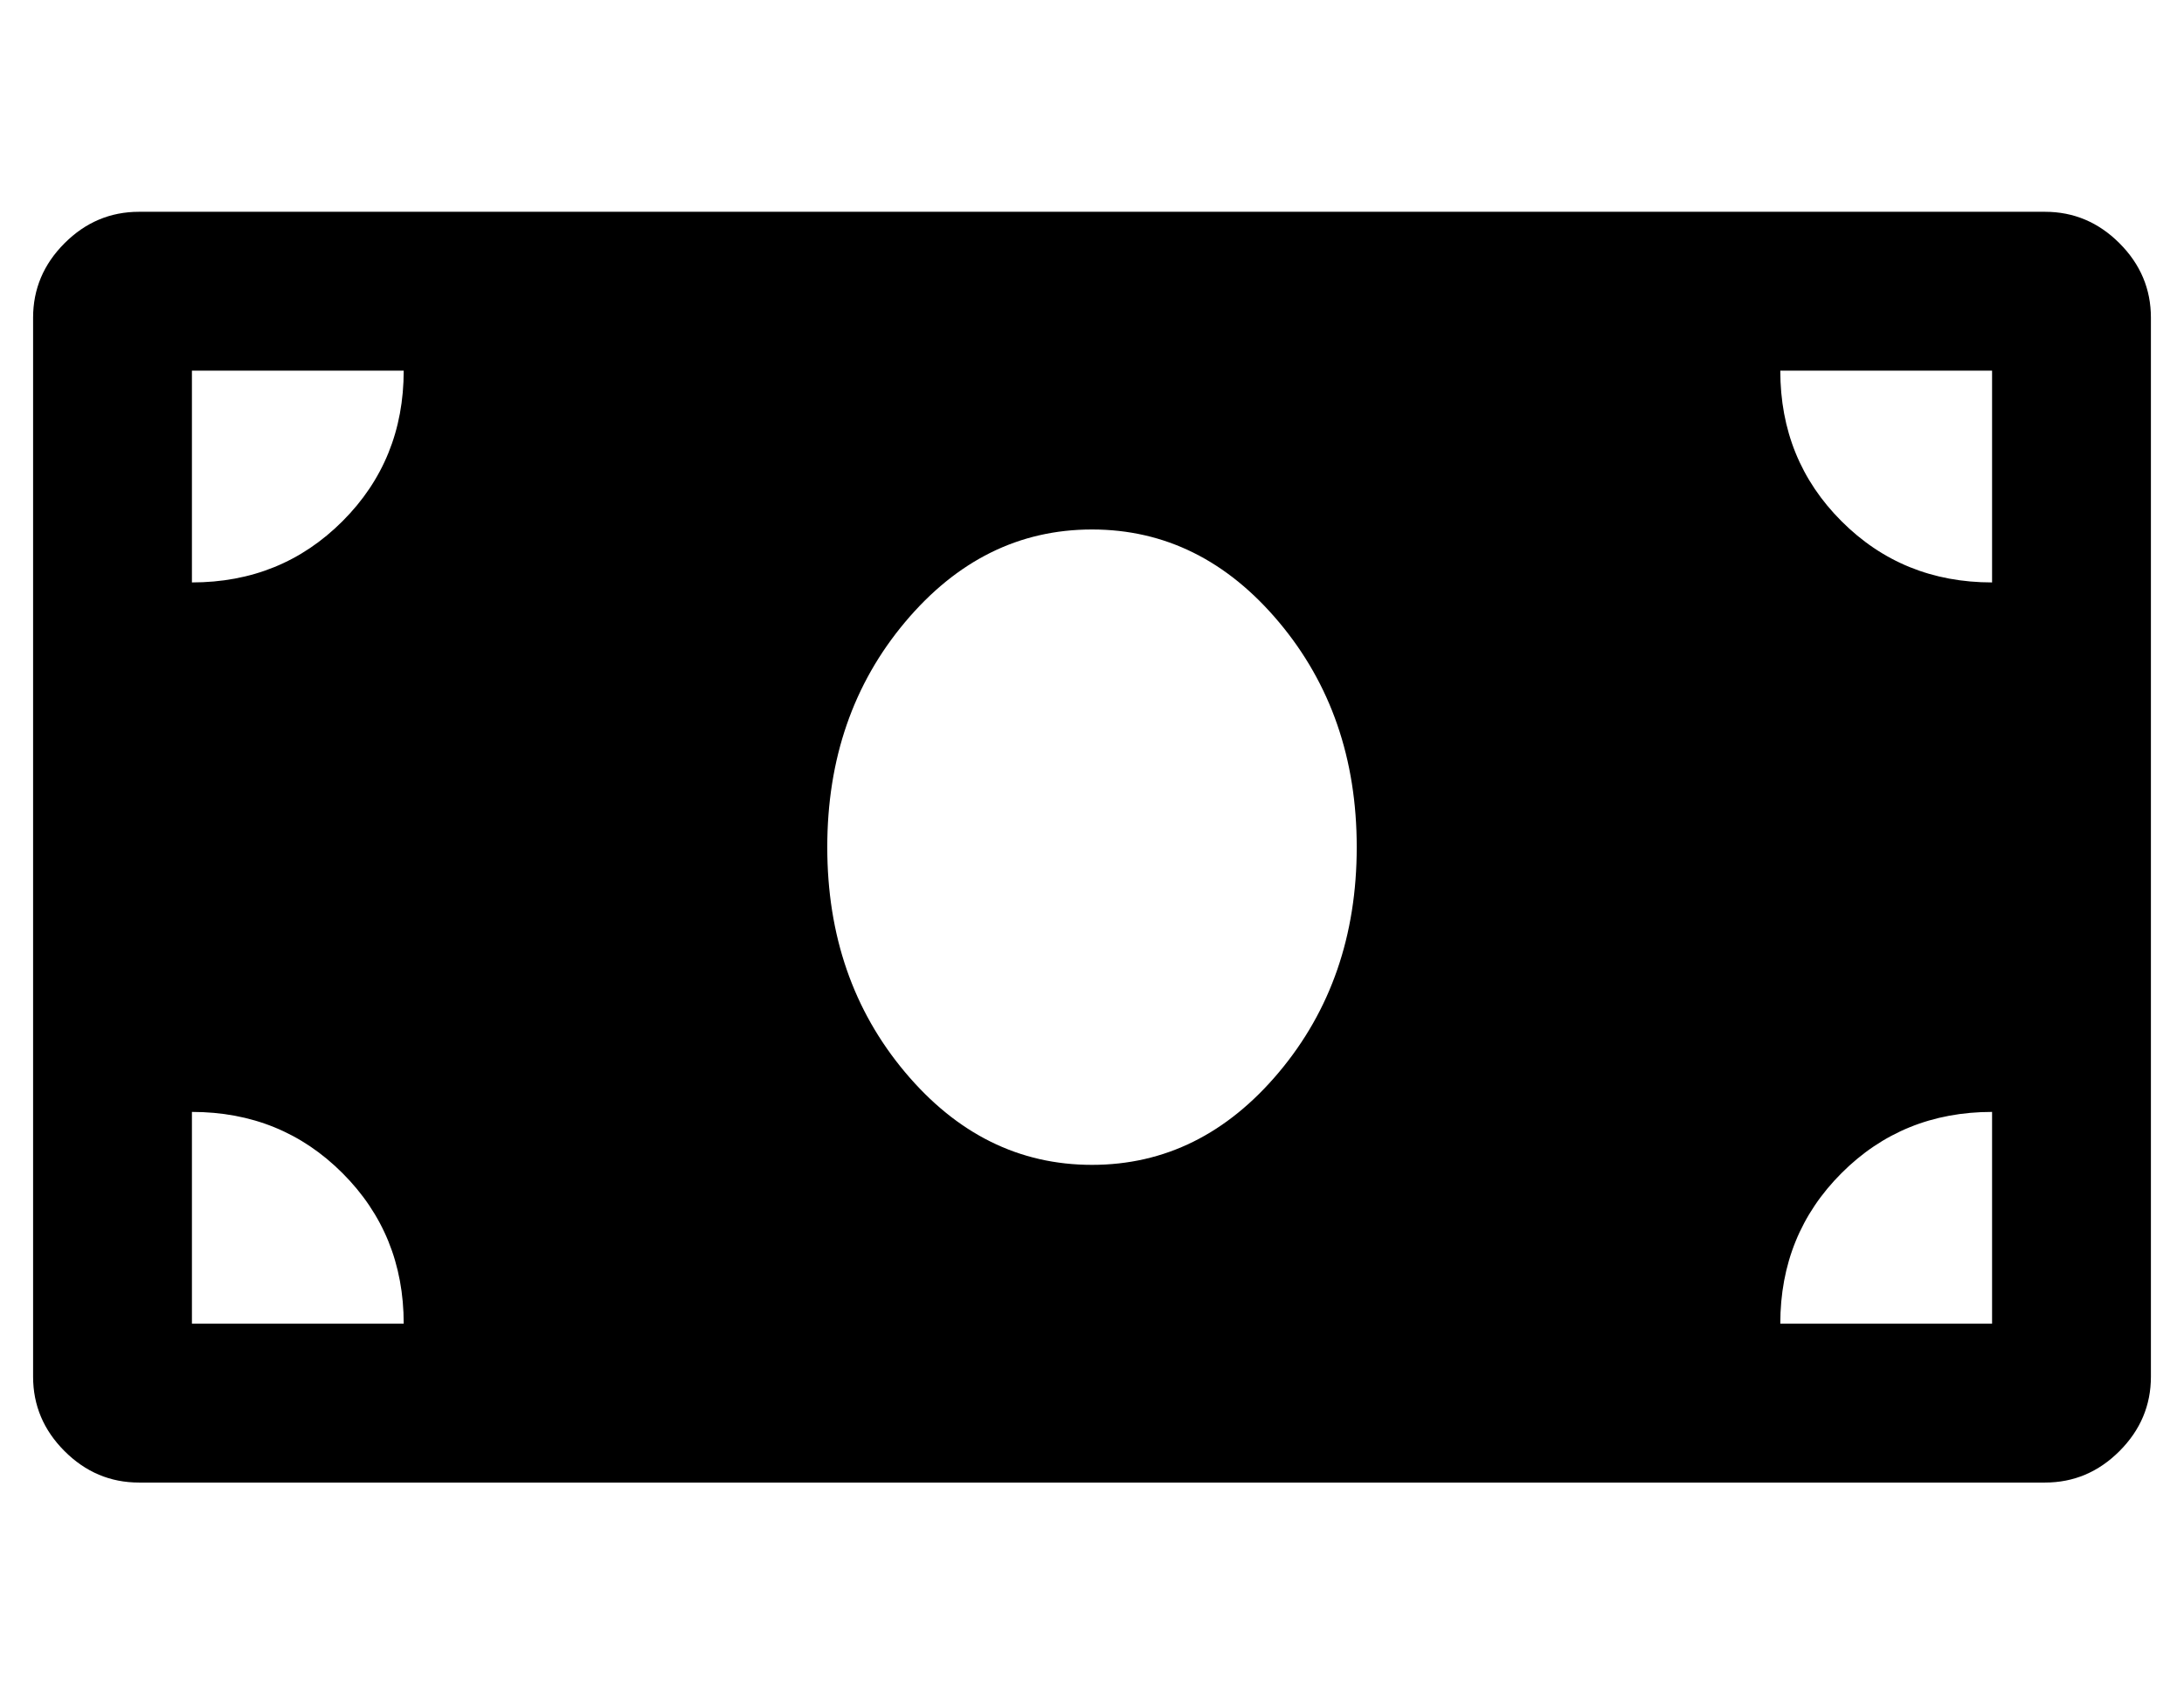 <?xml version="1.0" standalone="no"?>
<!DOCTYPE svg PUBLIC "-//W3C//DTD SVG 1.1//EN" "http://www.w3.org/Graphics/SVG/1.1/DTD/svg11.dtd" >
<svg xmlns="http://www.w3.org/2000/svg" xmlns:xlink="http://www.w3.org/1999/xlink" version="1.1" viewBox="-10 0 660 512">
   <path fill="currentColor"
d="M608 64q13 0 22.5 9.5t9.5 22.5v320q0 13 -9.5 22.5t-22.5 9.5h-576q-13 0 -22.5 -9.5t-9.5 -22.5v-320q0 -13 9.5 -22.5t22.5 -9.5h576zM48 400h64q0 -27 -18.5 -45.5t-45.5 -18.5v64zM48 176q27 0 45.5 -18.5t18.5 -45.5h-64v64zM320 352q33 0 56.5 -28t23.5 -68
t-23.5 -68t-56.5 -28t-56.5 28t-23.5 68t23.5 68t56.5 28zM592 400v-64q-27 0 -45.5 18.5t-18.5 45.5h64zM592 176v-64h-64q0 27 18.5 45.5t45.5 18.5z" />
</svg>
